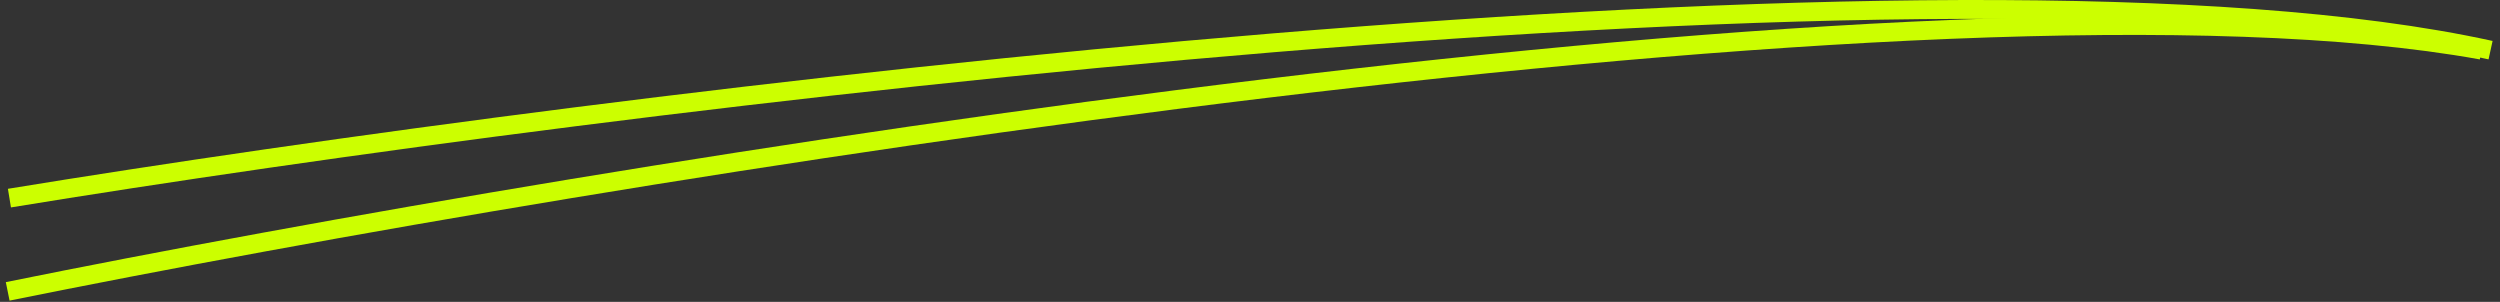 <svg width="265" height="32" viewBox="0 0 265 32" fill="none" xmlns="http://www.w3.org/2000/svg">
    <rect x="0" y="0" width="265" height="32" fill="#333333" stroke="none"/>
    <path d="M1 21C64.879 10.544 206.909 -7.232 264 5.316" stroke="#CCFF00" stroke-width="2" stroke-miterlimit="3.525"/>
    <path d="M0.815 30.885C64.254 18.032 205.515 -5.077 263.038 5.313" stroke="#CCFF00" stroke-width="2" stroke-miterlimit="3.525"/>
</svg>